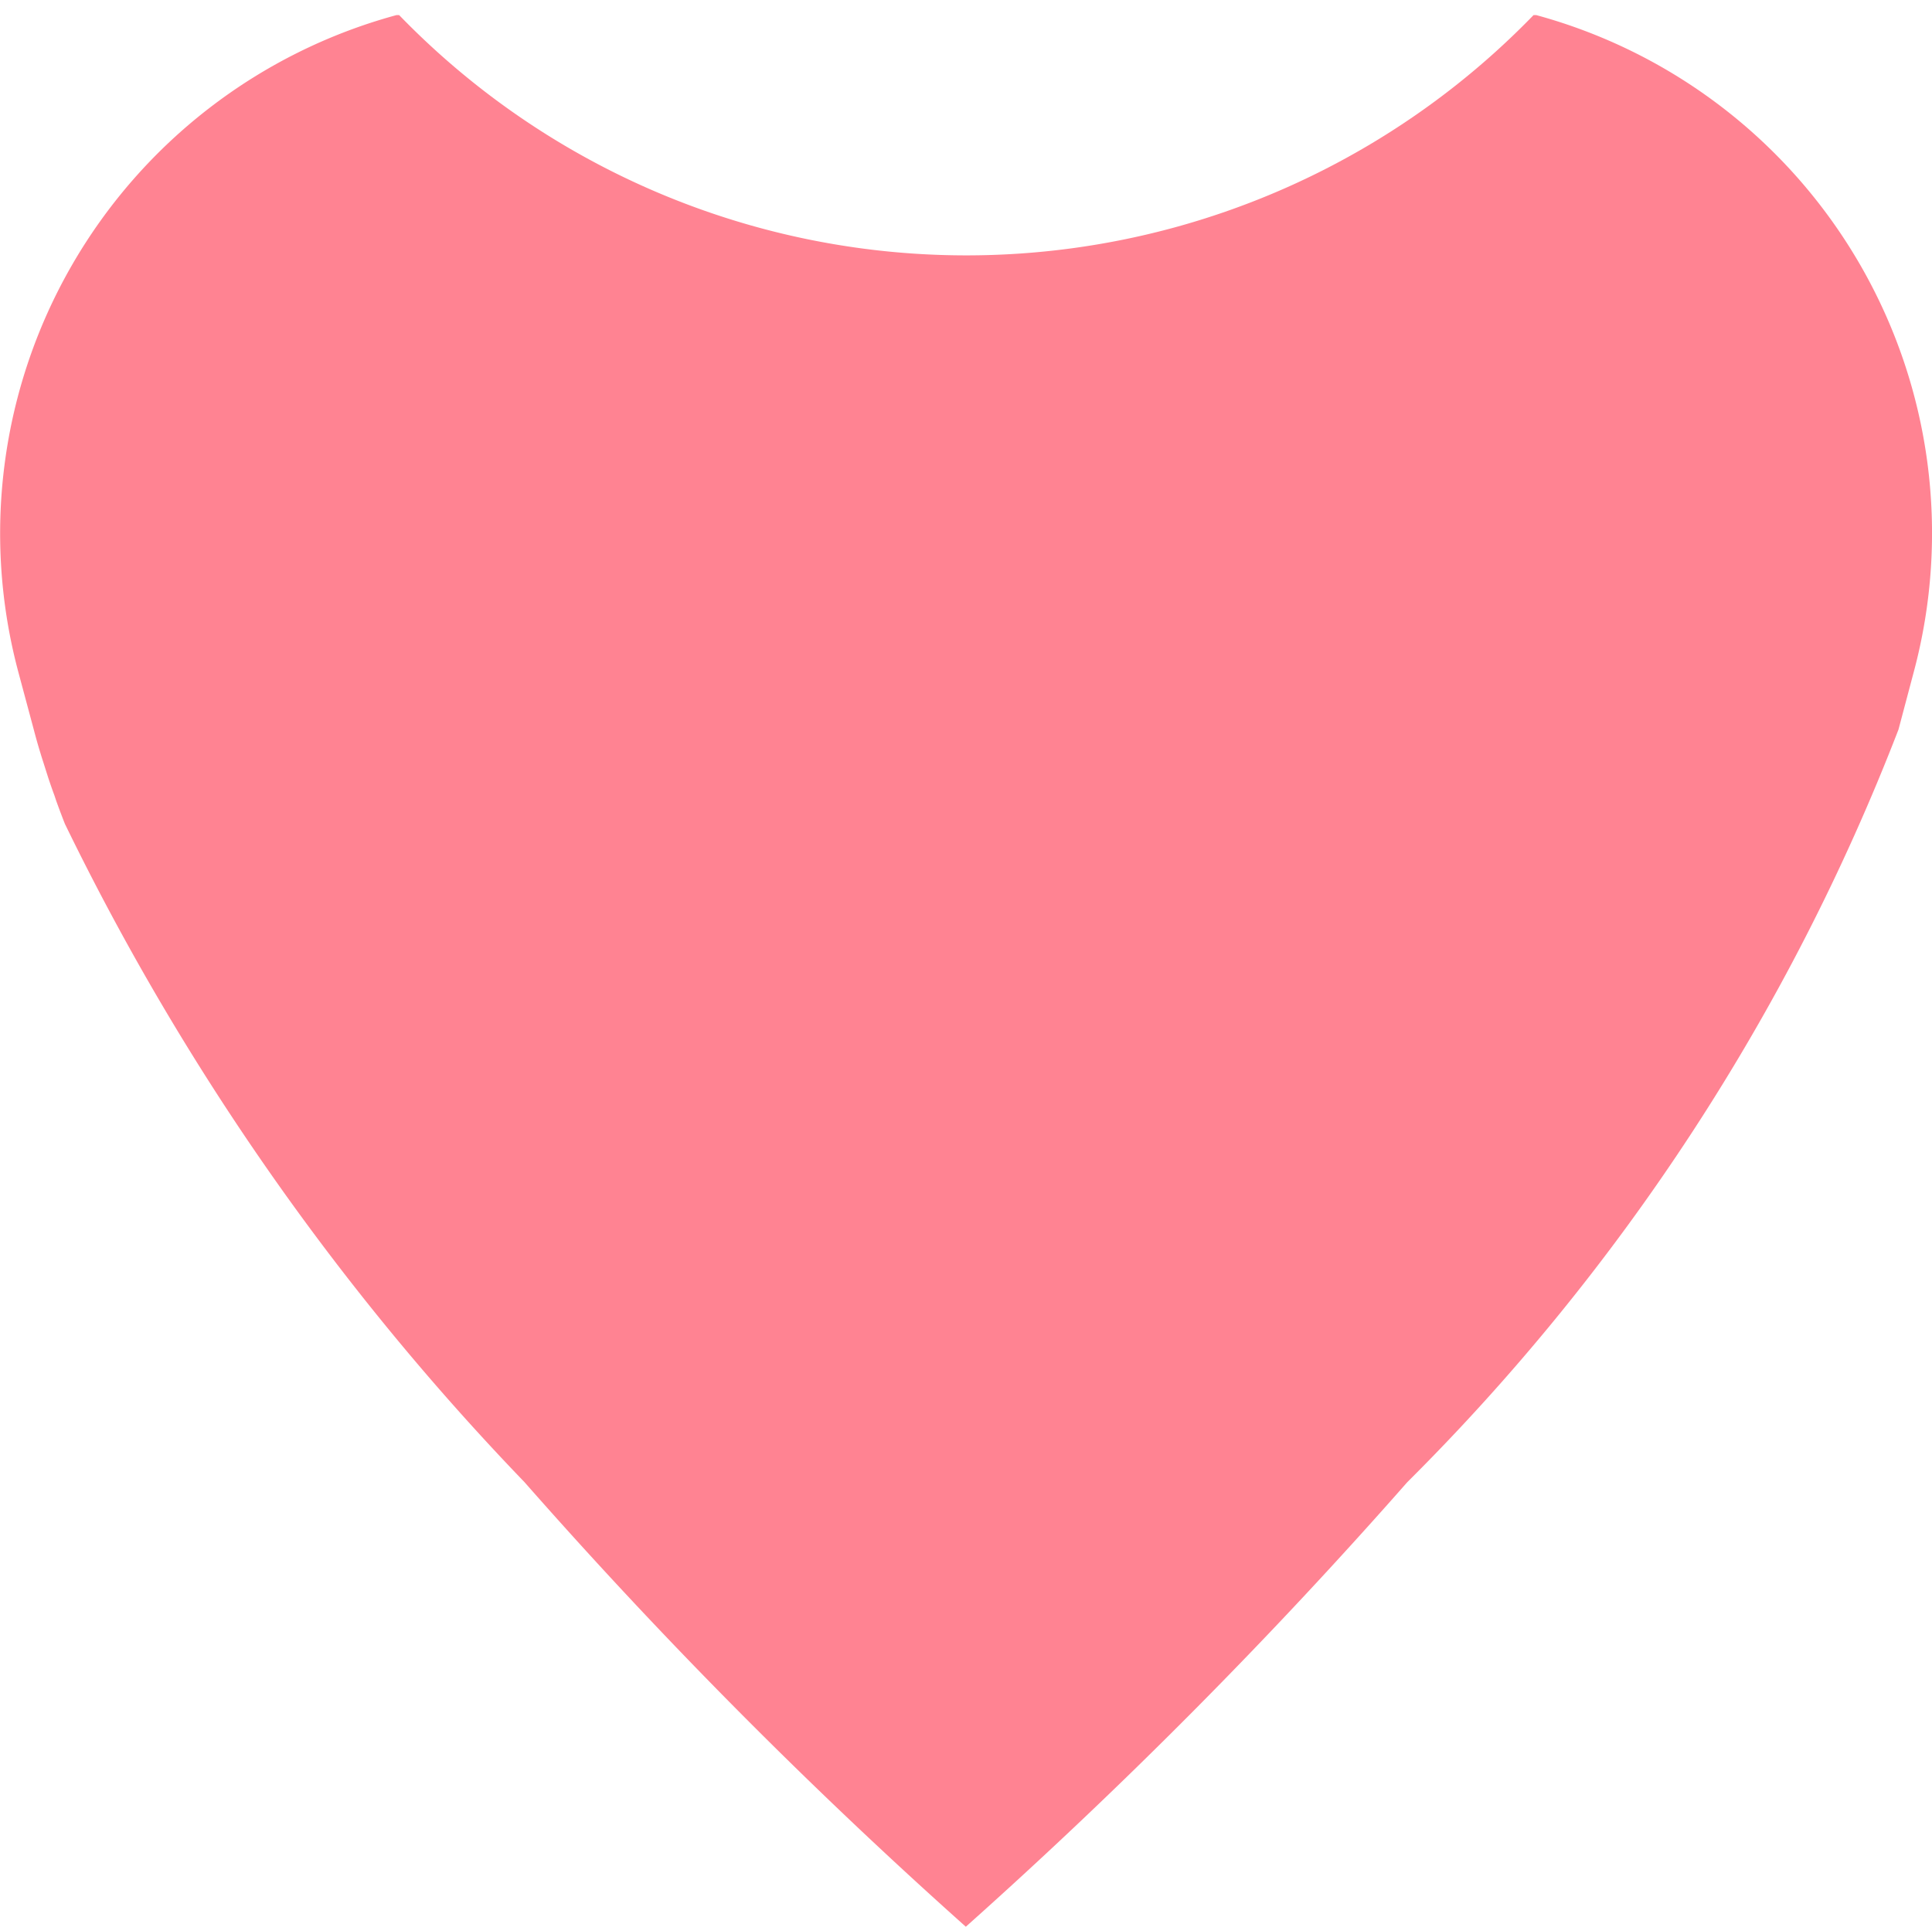 <svg xmlns="http://www.w3.org/2000/svg" width="11.012" height="10.986" viewBox="0 0 11.012 10.986">
  <defs>
    <style>
      .cls-1 {
        fill: #ff8392;
      }
    </style>
  </defs>
  <path id="Shape_315" data-name="Shape 315" class="cls-1" d="M666.755,3647.853l-.015,0a4.5,4.5,0,0,1-6.466,0l-.015,0a3.062,3.062,0,0,0-2.155,3.747l.088.328c.012.046.025.092.039.137.007.024.015.047.022.07l.021.066c.011.033.023.068.035.1l.011.033c.016.044.032.087.049.13,0,0,0,0,0,0a14.628,14.628,0,0,0,2.619,3.752,29.552,29.552,0,0,0,2.516,2.535h0a29.592,29.592,0,0,0,2.516-2.534,12.31,12.31,0,0,0,2.8-4.291l.087-.328A3.061,3.061,0,0,0,666.755,3647.853Z" transform="translate(-657.999 -3647.767)"/>
</svg>

